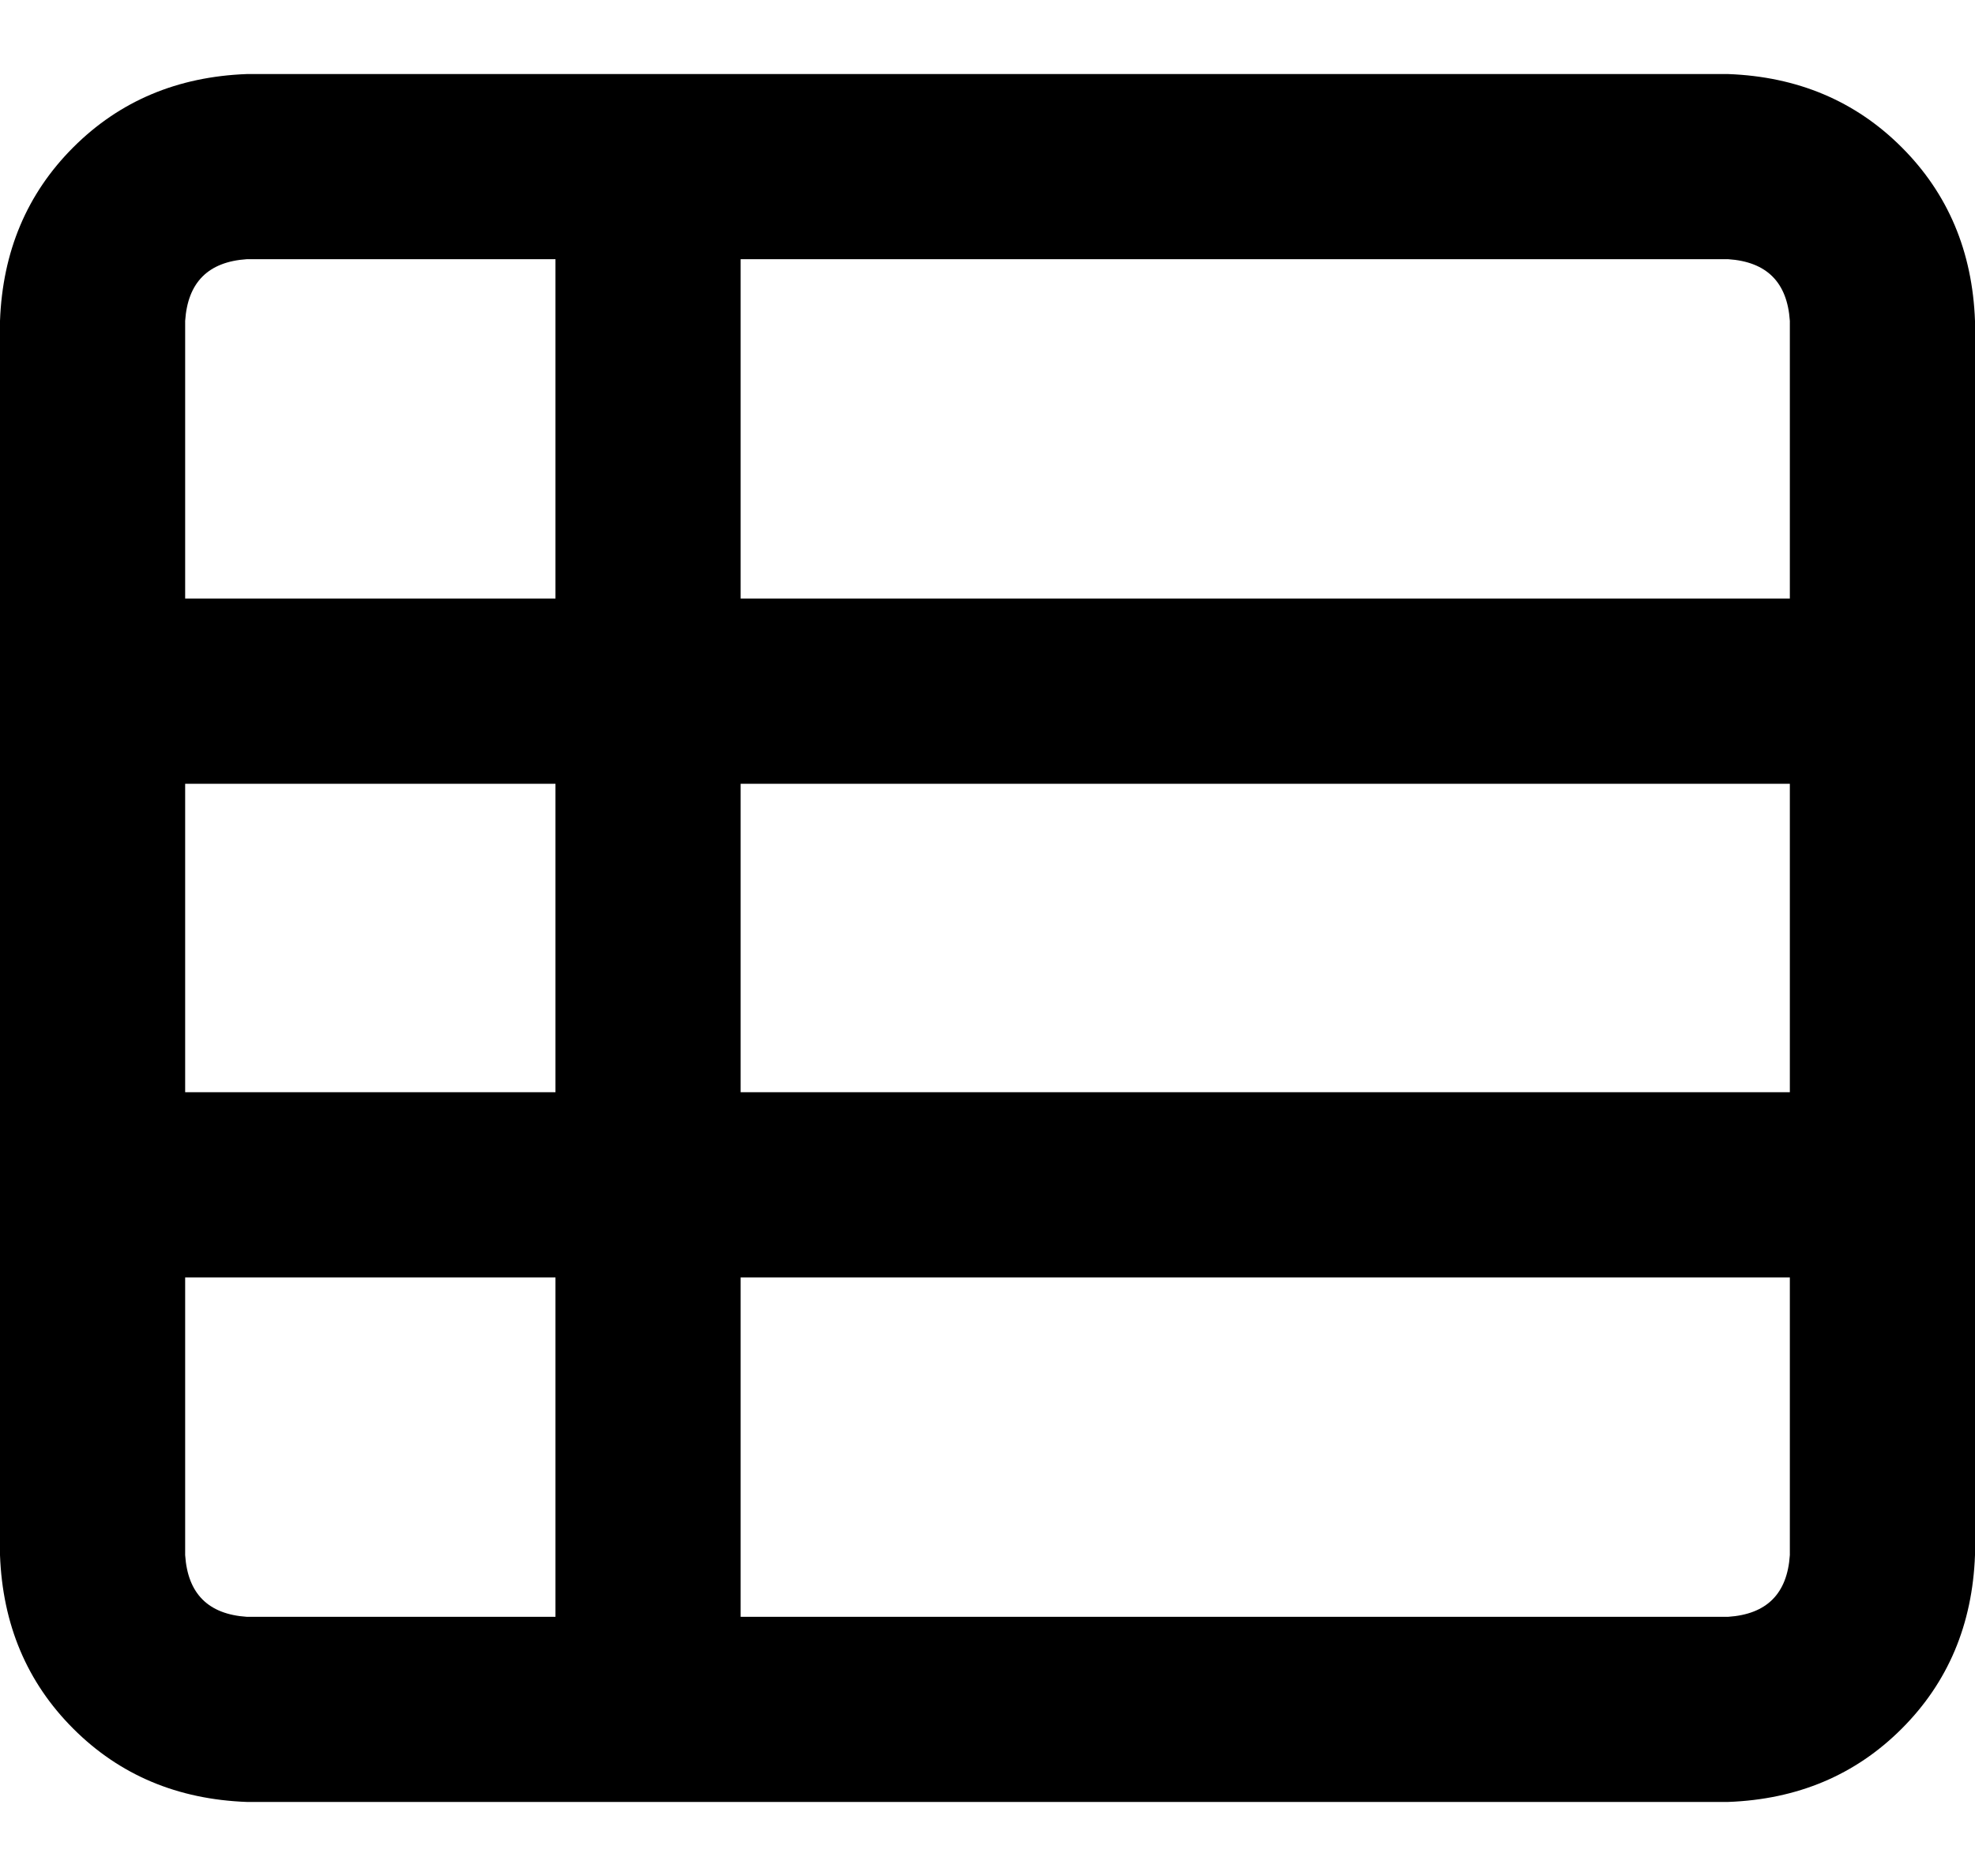 <svg width="20" height="19" viewBox="0 0 20 19" fill="none" xmlns="http://www.w3.org/2000/svg">
<path d="M0 3.25C0.026 2.547 0.273 1.961 0.742 1.492C1.211 1.023 1.797 0.776 2.5 0.75H17.5C18.203 0.776 18.789 1.023 19.258 1.492C19.727 1.961 19.974 2.547 20 3.25V15.75C19.974 16.453 19.727 17.039 19.258 17.508C18.789 17.977 18.203 18.224 17.5 18.25H2.5C1.797 18.224 1.211 17.977 0.742 17.508C0.273 17.039 0.026 16.453 0 15.75V3.25ZM7.5 6.062H18.125V3.25C18.099 2.859 17.891 2.651 17.5 2.625H7.5V6.062ZM5.625 2.625H2.5C2.109 2.651 1.901 2.859 1.875 3.25V6.062H5.625V2.625ZM1.875 7.938V11.062H5.625V7.938H1.875ZM1.875 12.938V15.75C1.901 16.141 2.109 16.349 2.5 16.375H5.625V12.938H1.875ZM7.5 16.375H17.5C17.891 16.349 18.099 16.141 18.125 15.75V12.938H7.5V16.375ZM18.125 11.062V7.938H7.5V11.062H18.125Z" fill="black"/>
</svg>
